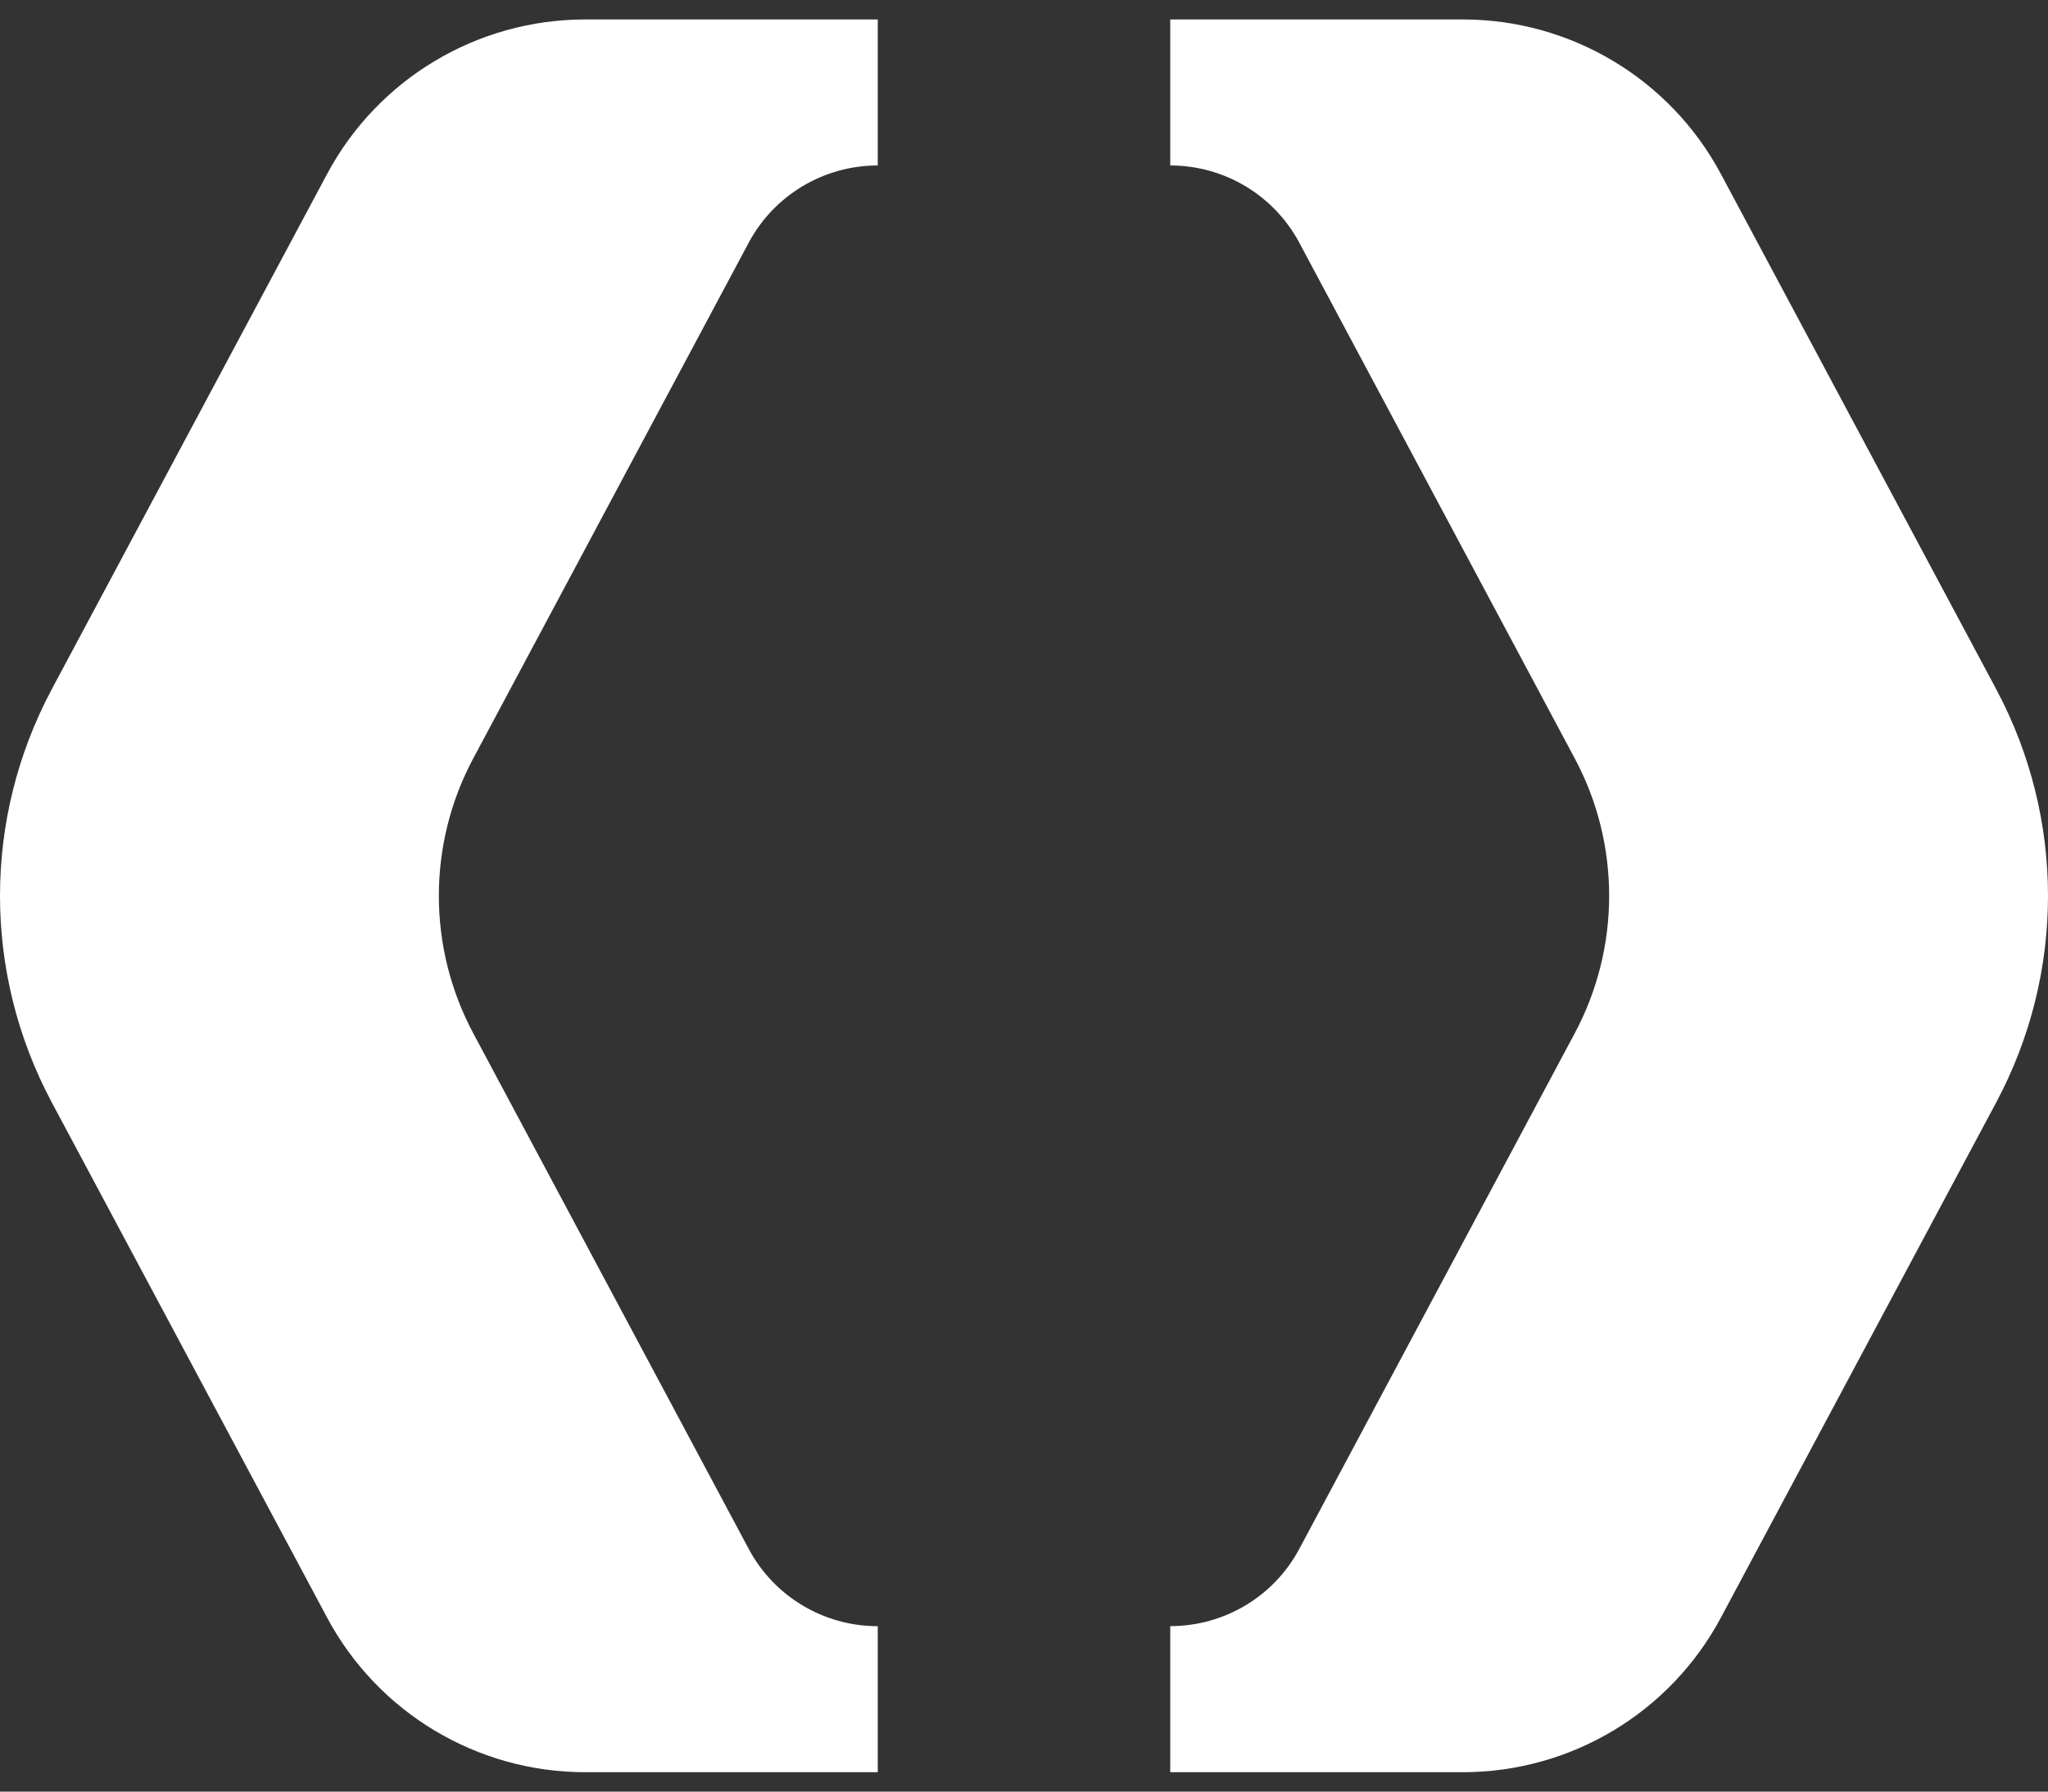 <svg width="32" height="28" viewBox="0 0 32 28" fill="none" xmlns="http://www.w3.org/2000/svg">
<rect x="0" y="0" width="32" height="28" fill="#333333" stroke="none"/>
<g id="Vector">
<path d="M5.11 2.721L0.806 10.777C0.269 11.786 0 12.892 0 14C0 15.108 0.269 16.215 0.806 17.223L5.11 25.279C5.904 26.767 7.455 27.697 9.144 27.697H13.715V25.415H13.714C12.87 25.415 12.095 24.951 11.698 24.206L7.395 16.149C7.036 15.477 6.857 14.739 6.857 14C6.857 13.261 7.036 12.523 7.395 11.852L11.698 3.794C12.095 3.05 12.87 2.586 13.714 2.586H13.715V0.304H9.144C7.455 0.304 5.904 1.233 5.11 2.721Z" fill="white"/>
<path d="M31.194 10.777L26.89 2.721C26.096 1.233 24.545 0.304 22.857 0.304H18.285V2.586H18.286C19.13 2.586 19.905 3.05 20.302 3.794L24.605 11.852C24.964 12.523 25.143 13.261 25.143 14C25.143 14.739 24.964 15.477 24.605 16.149L20.302 24.206C19.905 24.951 19.13 25.414 18.286 25.414H18.285V27.697H22.857C24.545 27.697 26.096 26.767 26.89 25.279L31.194 17.223C31.731 16.215 32 15.108 32 14C32 12.892 31.731 11.786 31.194 10.777Z" fill="white"/>
</g>
</svg>
